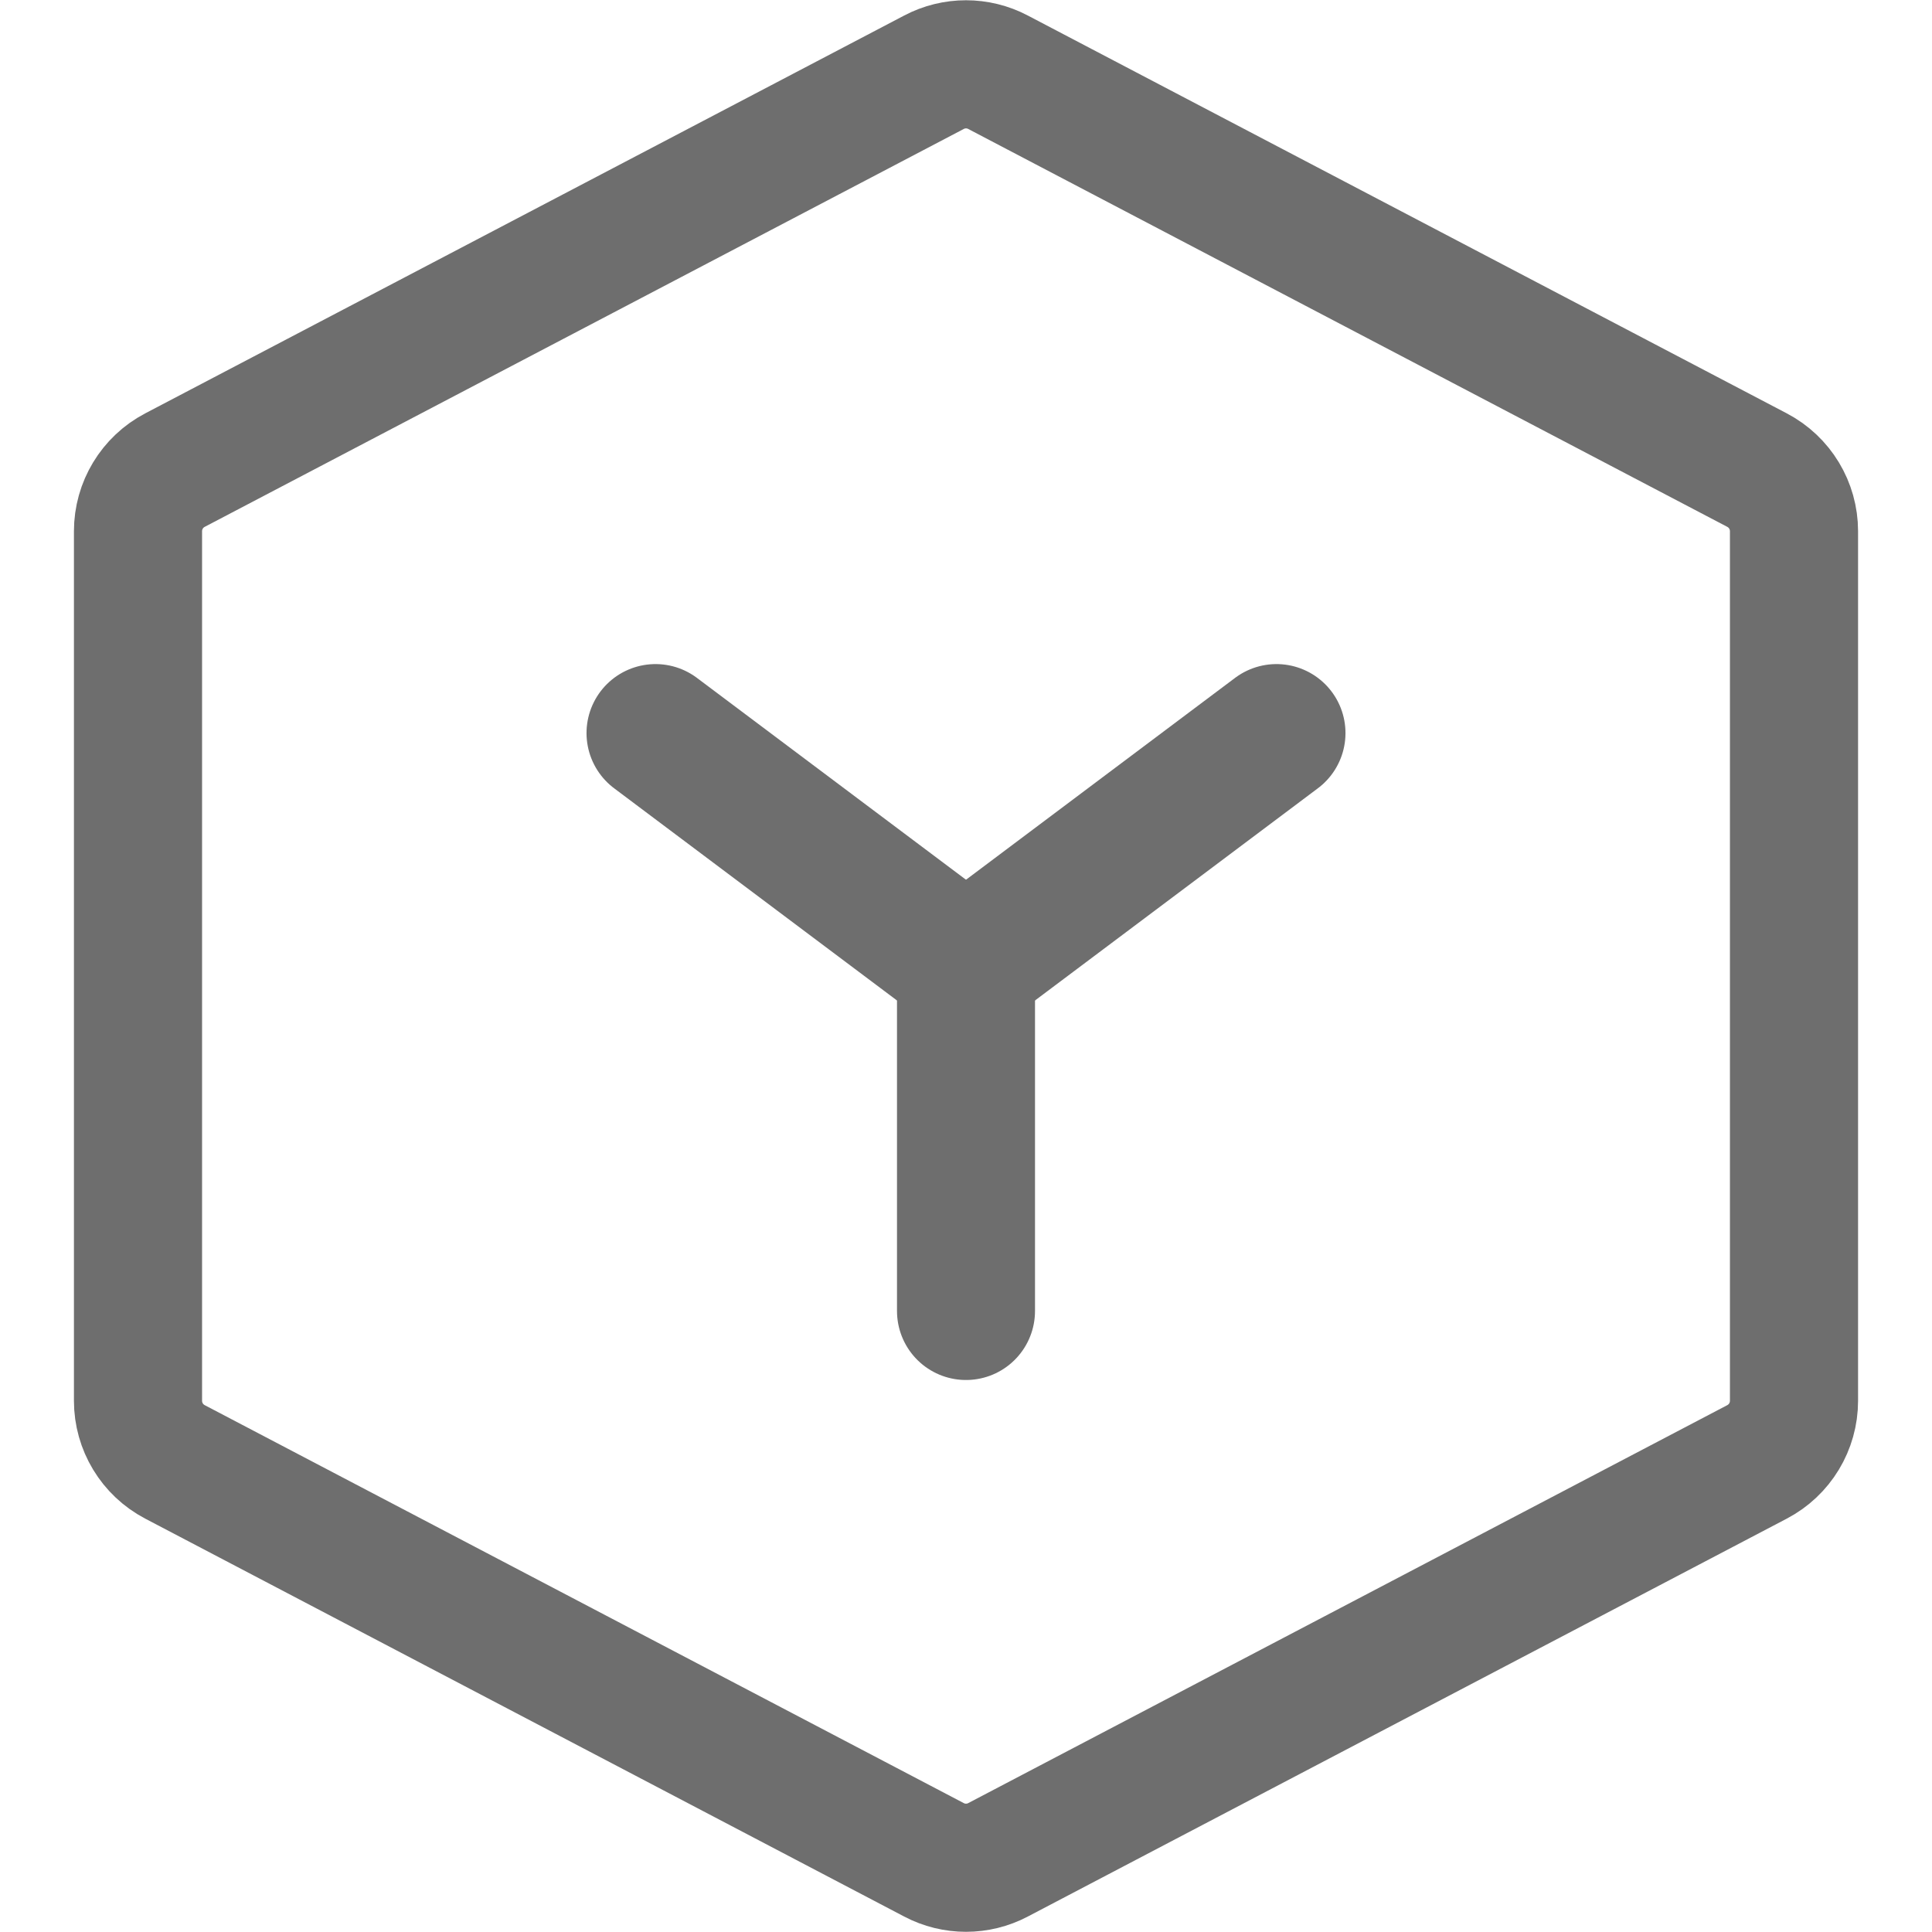 <?xml version="1.0" encoding="UTF-8"?>
<svg width="28px" height="28px" viewBox="0 0 28 28" version="1.1" xmlns="http://www.w3.org/2000/svg" xmlns:xlink="http://www.w3.org/1999/xlink">
    <!-- Generator: Sketch 56.2 (81672) - https://sketch.com -->
    <title>Overview</title>
    <desc>Created with Sketch.</desc>
    <g id="Overview" stroke="none" stroke-width="1" fill="none" fill-rule="evenodd">
        <g>
            <rect id="矩形" x="0" y="0" width="28" height="28"></rect>
            <path d="M14.464,1.047 L25.464,6.813 C25.794,6.986 26,7.327 26,7.699 L26,20.301 C26,20.673 25.794,21.014 25.464,21.187 L14.464,26.954 C14.174,27.107 13.826,27.107 13.536,26.954 L2.536,21.187 C2.206,21.014 2,20.673 2,20.301 L2,7.699 C2,7.327 2.206,6.986 2.536,6.813 L13.536,1.047 C13.826,0.894 14.174,0.894 14.464,1.047 Z" id="多边形" stroke="#6E6E6E" stroke-width="1.857" stroke-linejoin="round"></path>
            <path d="M14,19 L14,14" id="路径-59" stroke="#6E6E6E" stroke-width="2" stroke-linecap="round" stroke-linejoin="round"></path>
            <path d="M11.707,15.124 L11.793,9.499" id="路径-59" stroke="#6E6E6E" stroke-width="2" stroke-linecap="round" stroke-linejoin="round" transform="translate(11.75, 12.312) rotate(126) translate(-11.75, -12.312) "></path>
            <path d="M16.293,15.124 L16.207,9.499" id="路径-59" stroke="#6E6E6E" stroke-width="2" stroke-linecap="round" stroke-linejoin="round" transform="translate(16.25, 12.312) rotate(-126) translate(-16.25, -12.312) "></path>
        </g>
    </g>
</svg>